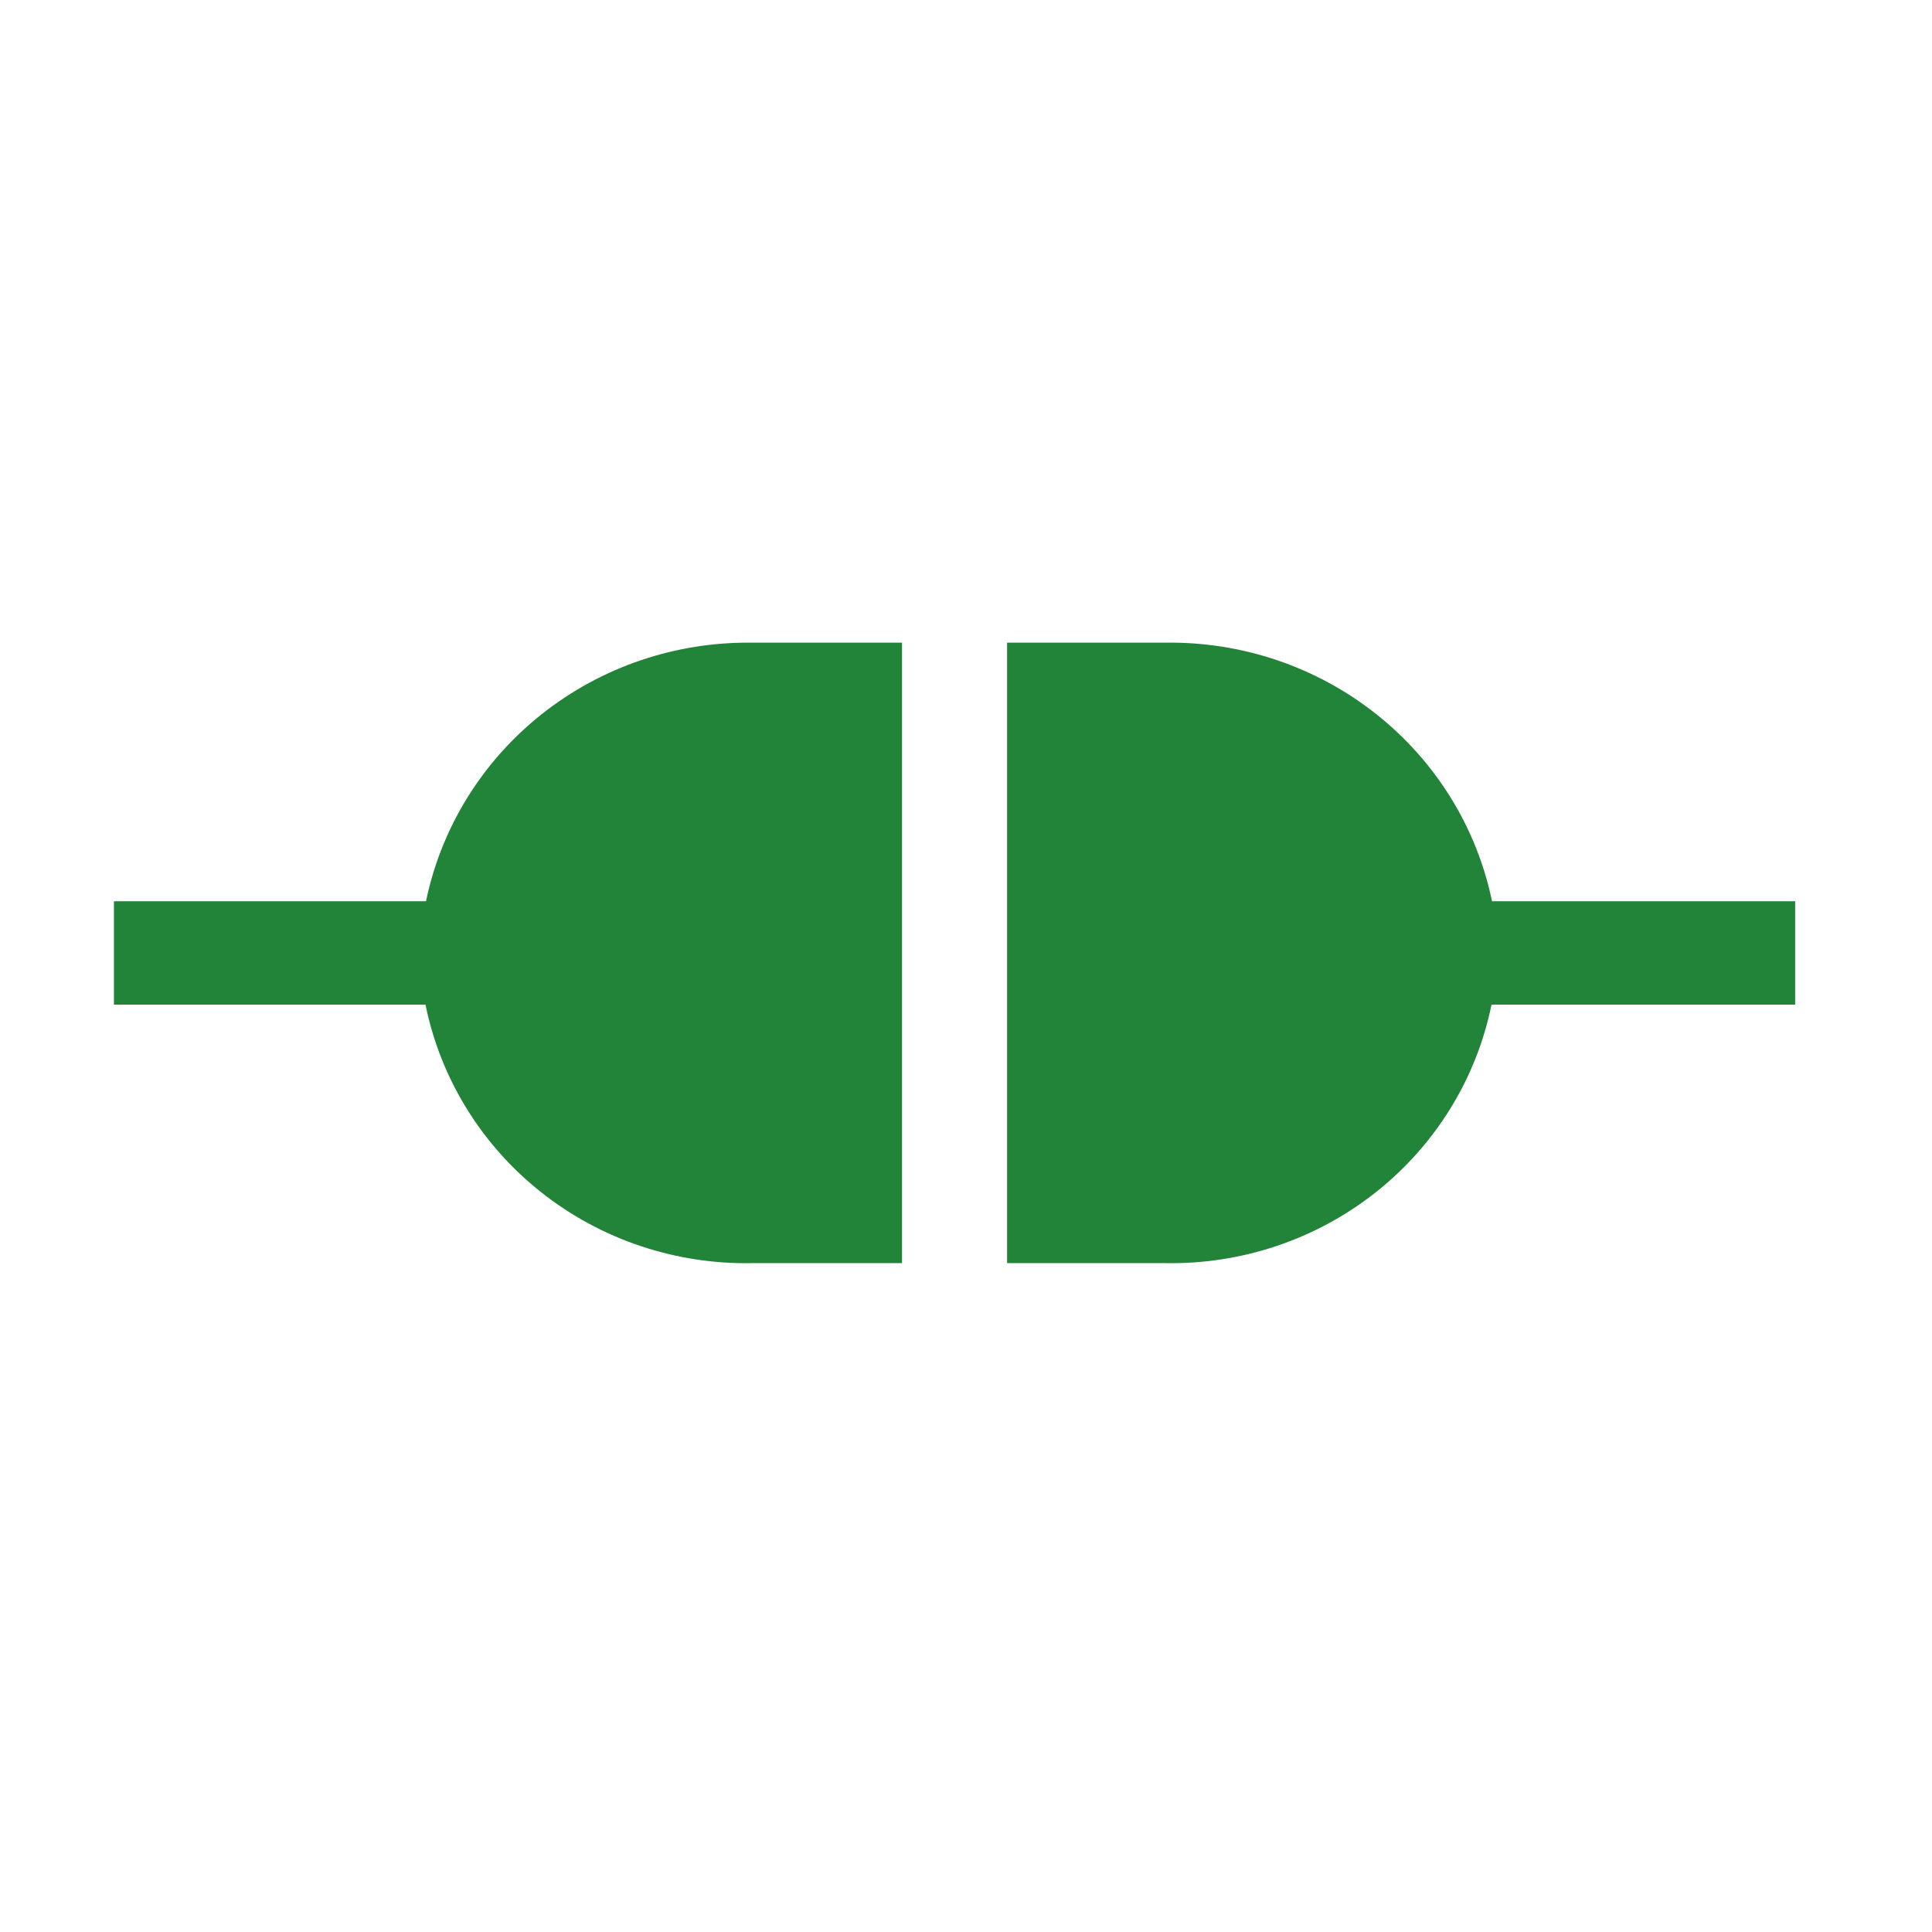 <svg width="34" height="34" viewBox="0 0 34 34" fill="none" xmlns="http://www.w3.org/2000/svg">
<g clip-path="url(#clip0_149_188)">
<path d="M15.874 11.31H13.239C11.893 11.292 10.583 11.736 9.535 12.567C8.487 13.398 7.766 14.562 7.497 15.86H2.005V17.68H7.488C7.752 18.981 8.473 20.15 9.524 20.982C10.575 21.814 11.89 22.255 13.239 22.229H15.874V11.31Z" fill="#228439"/>
<path d="M26.257 15.86C25.988 14.559 25.264 13.392 24.212 12.561C23.16 11.73 21.846 11.288 20.497 11.31H17.723V22.229H20.497C21.846 22.255 23.16 21.814 24.212 20.982C25.263 20.15 25.984 18.981 26.248 17.68H31.592V15.86H26.257Z" fill="#228439"/>
</g>
<defs>
<clipPath id="clip0_149_188">
<rect width="33.286" height="32.758" fill="white" transform="translate(0.156 0.391)"/>
</clipPath>
</defs>
</svg>

